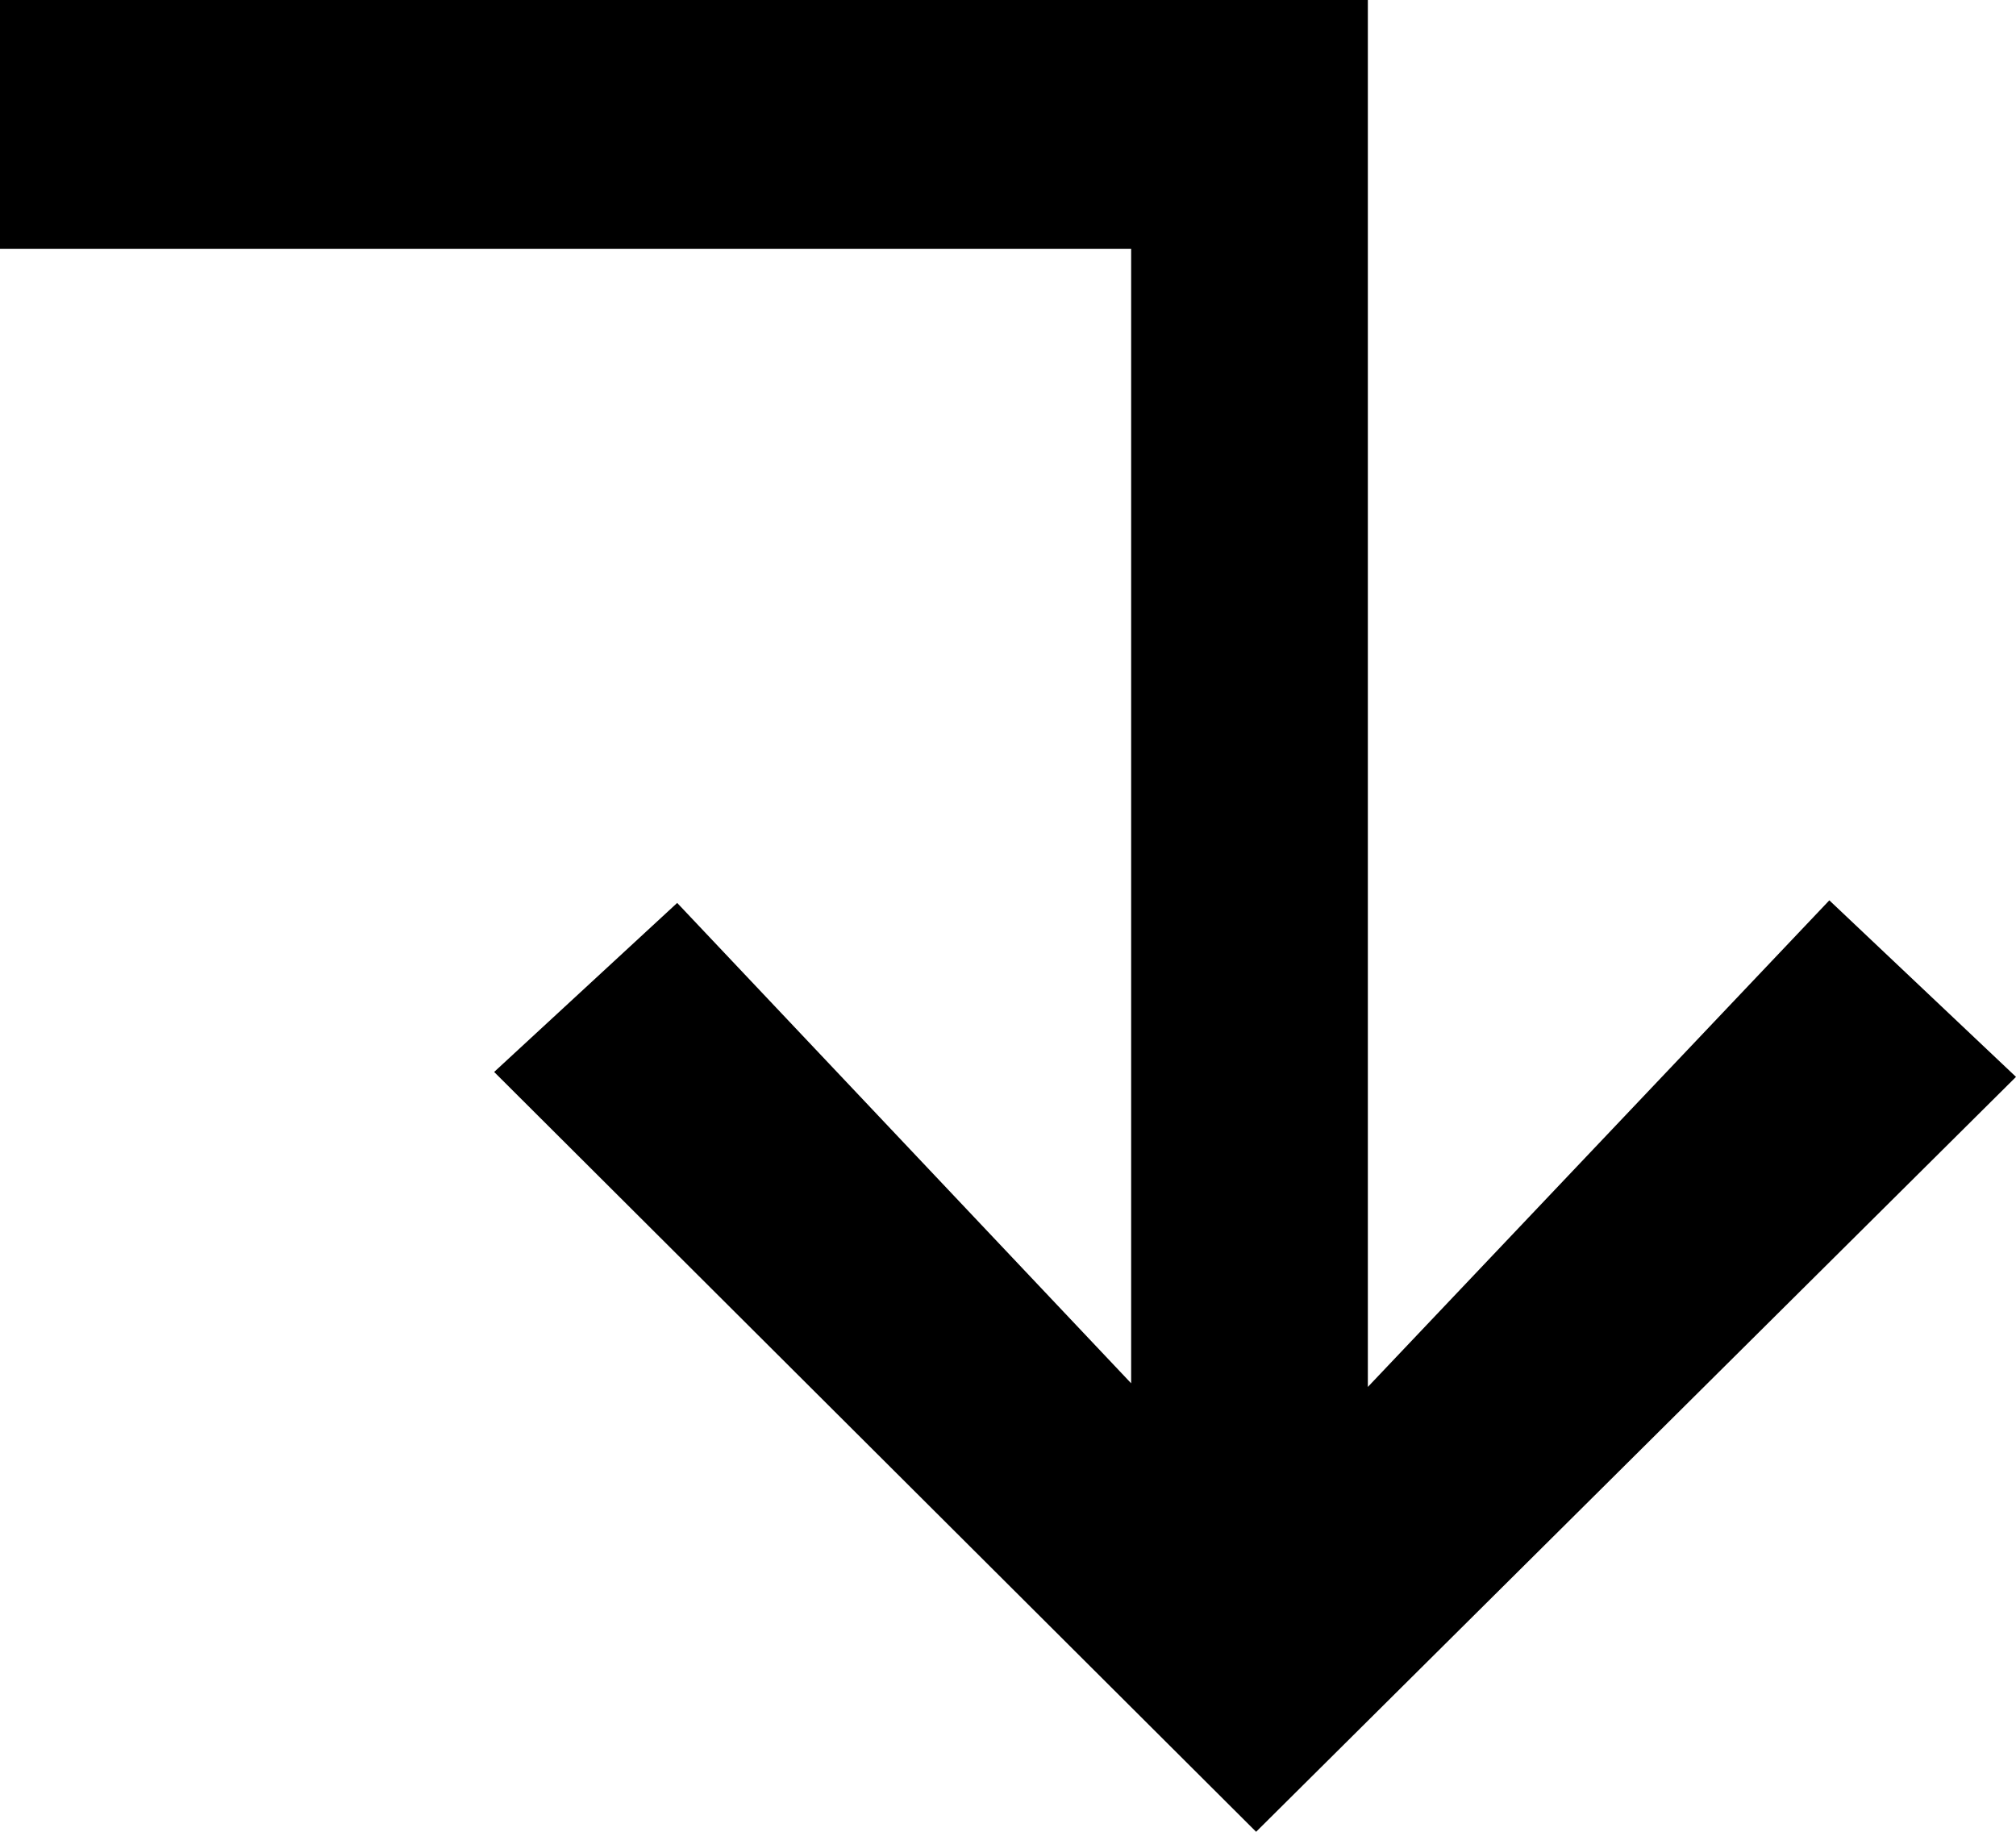<svg xmlns="http://www.w3.org/2000/svg" viewBox="0 0 77.76 70.66"><g id="Layer_2" data-name="Layer 2"><g id="Layer_1-2" data-name="Layer 1"><path d="M70.56,34.73l7.2,6.81L48.45,70.66,19.06,41.35l7.06-6.52L43.63,53.36V9.6H0V0H52.76V53.5Z"/></g></g></svg>